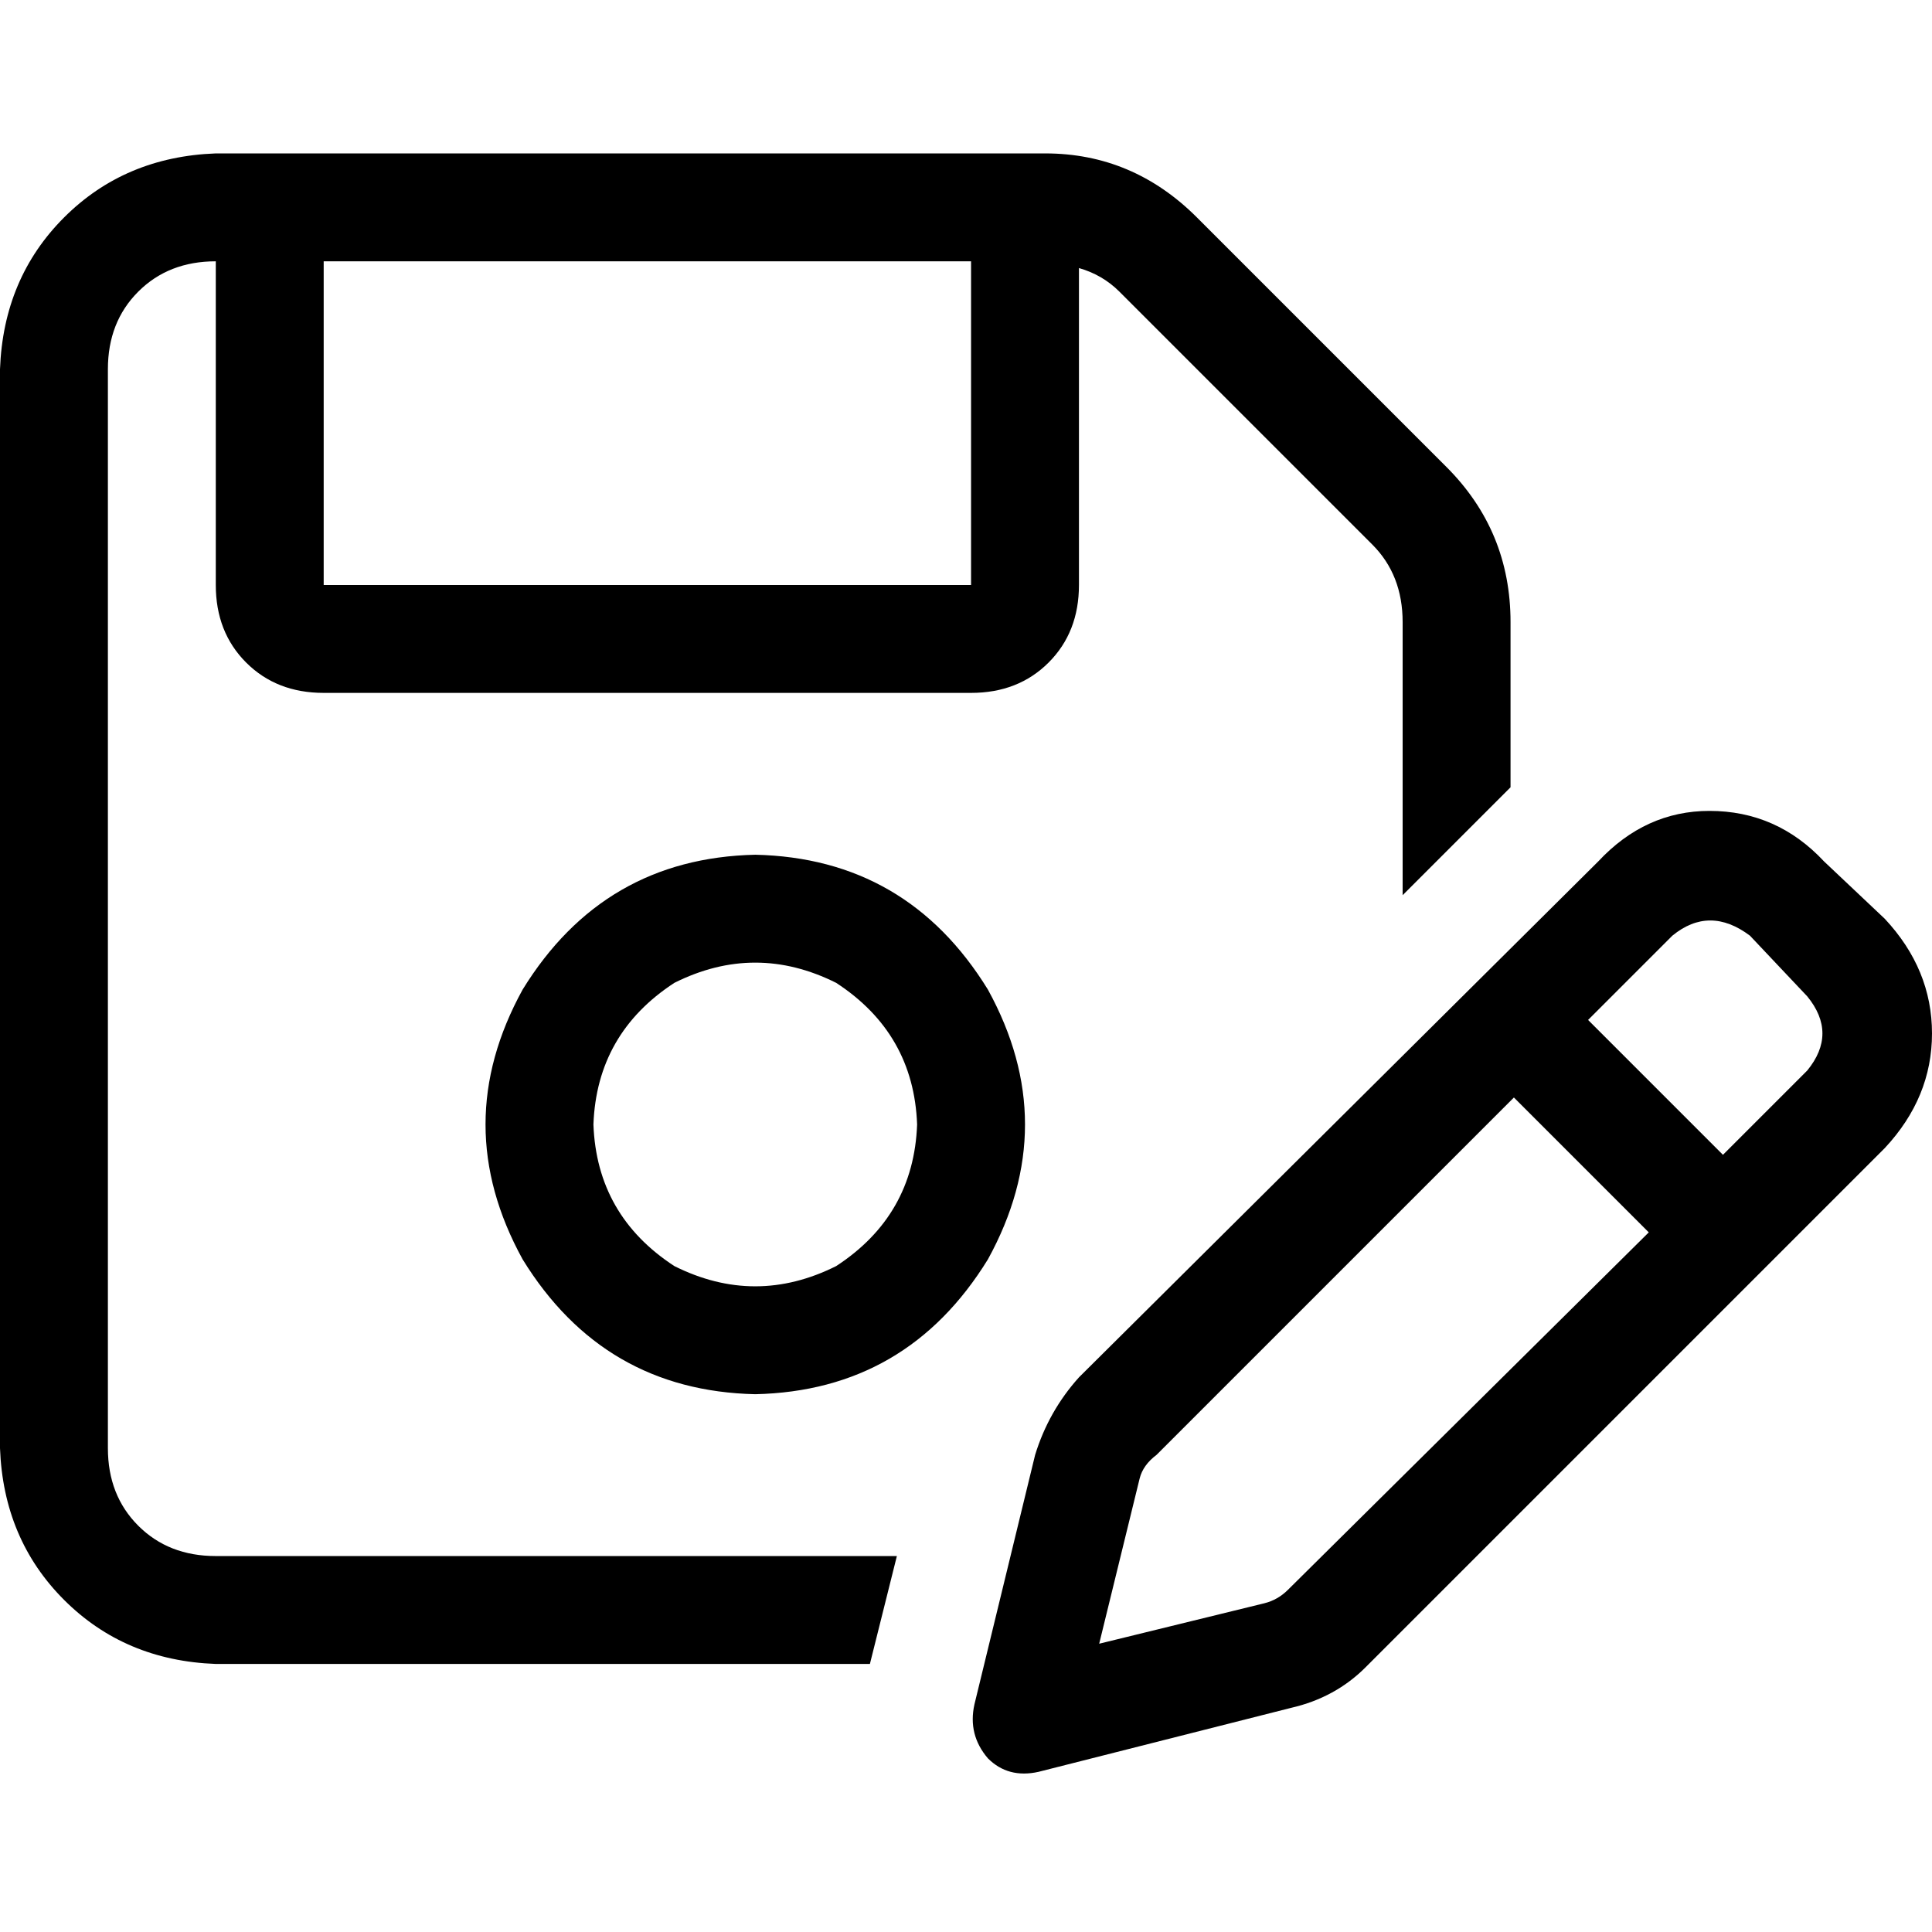 <svg xmlns="http://www.w3.org/2000/svg" viewBox="0 0 512 512">
  <path d="M 28.593 97.843 L 28.593 383.777 L 28.593 97.843 L 28.593 383.777 Q 28.593 396.286 36.635 404.328 Q 44.677 412.37 57.187 412.37 L 237.682 412.37 L 237.682 412.37 L 230.534 440.963 L 230.534 440.963 L 57.187 440.963 L 57.187 440.963 Q 33.061 440.07 16.977 423.986 Q 0.894 407.902 0 383.777 L 0 97.843 L 0 97.843 Q 0.894 73.717 16.977 57.634 Q 33.061 41.55 57.187 40.656 L 276.998 40.656 L 276.998 40.656 Q 300.23 40.656 317.208 57.634 L 383.33 123.756 L 383.33 123.756 Q 400.307 140.733 400.307 164.859 L 400.307 208.642 L 400.307 208.642 L 371.714 237.236 L 371.714 237.236 L 371.714 164.859 L 371.714 164.859 Q 371.714 152.349 363.672 144.307 L 296.656 77.291 L 296.656 77.291 Q 292.188 72.824 285.934 71.037 L 285.934 155.03 L 285.934 155.03 Q 285.934 167.539 277.892 175.581 Q 269.85 183.623 257.34 183.623 L 85.78 183.623 L 85.78 183.623 Q 73.271 183.623 65.229 175.581 Q 57.187 167.539 57.187 155.03 L 57.187 69.25 L 57.187 69.25 Q 44.677 69.25 36.635 77.291 Q 28.593 85.333 28.593 97.843 L 28.593 97.843 Z M 85.78 69.25 L 85.78 155.03 L 85.78 69.25 L 85.78 155.03 L 257.34 155.03 L 257.34 155.03 L 257.34 69.25 L 257.34 69.25 L 85.78 69.25 L 85.78 69.25 Z M 157.264 297.997 Q 158.157 322.122 178.709 335.525 Q 200.154 346.248 221.599 335.525 Q 242.15 322.122 243.044 297.997 Q 242.15 273.871 221.599 260.468 Q 200.154 249.745 178.709 260.468 Q 158.157 273.871 157.264 297.997 L 157.264 297.997 Z M 200.154 369.48 Q 159.944 368.586 138.499 333.738 Q 118.841 297.997 138.499 262.255 Q 159.944 227.407 200.154 226.513 Q 240.363 227.407 261.808 262.255 Q 281.466 297.997 261.808 333.738 Q 240.363 368.586 200.154 369.48 L 200.154 369.48 Z M 463.749 247.958 Q 453.026 239.916 443.197 247.958 L 420.859 270.297 L 420.859 270.297 L 456.6 306.038 L 456.6 306.038 L 478.939 283.7 L 478.939 283.7 Q 486.981 273.871 478.939 264.042 L 463.749 247.958 L 463.749 247.958 Z M 306.485 385.564 Q 302.911 388.244 302.017 391.818 L 291.295 435.602 L 291.295 435.602 L 335.079 424.88 L 335.079 424.88 Q 338.653 423.986 341.333 421.305 L 436.942 326.59 L 436.942 326.59 L 401.201 290.848 L 401.201 290.848 L 306.485 385.564 L 306.485 385.564 Z M 423.539 228.3 Q 436.049 214.897 453.026 214.897 L 453.026 214.897 L 453.026 214.897 Q 470.897 214.897 483.407 228.3 L 499.49 243.49 L 499.49 243.49 Q 512 256.894 512 273.871 Q 512 290.848 499.49 304.251 L 361.885 441.857 L 361.885 441.857 Q 353.843 449.899 342.227 452.579 L 275.211 469.557 L 275.211 469.557 Q 267.169 471.344 261.808 465.983 Q 256.447 459.728 258.234 451.686 L 274.318 385.564 L 274.318 385.564 Q 277.892 373.948 285.934 365.012 L 423.539 228.3 L 423.539 228.3 Z" />
</svg>